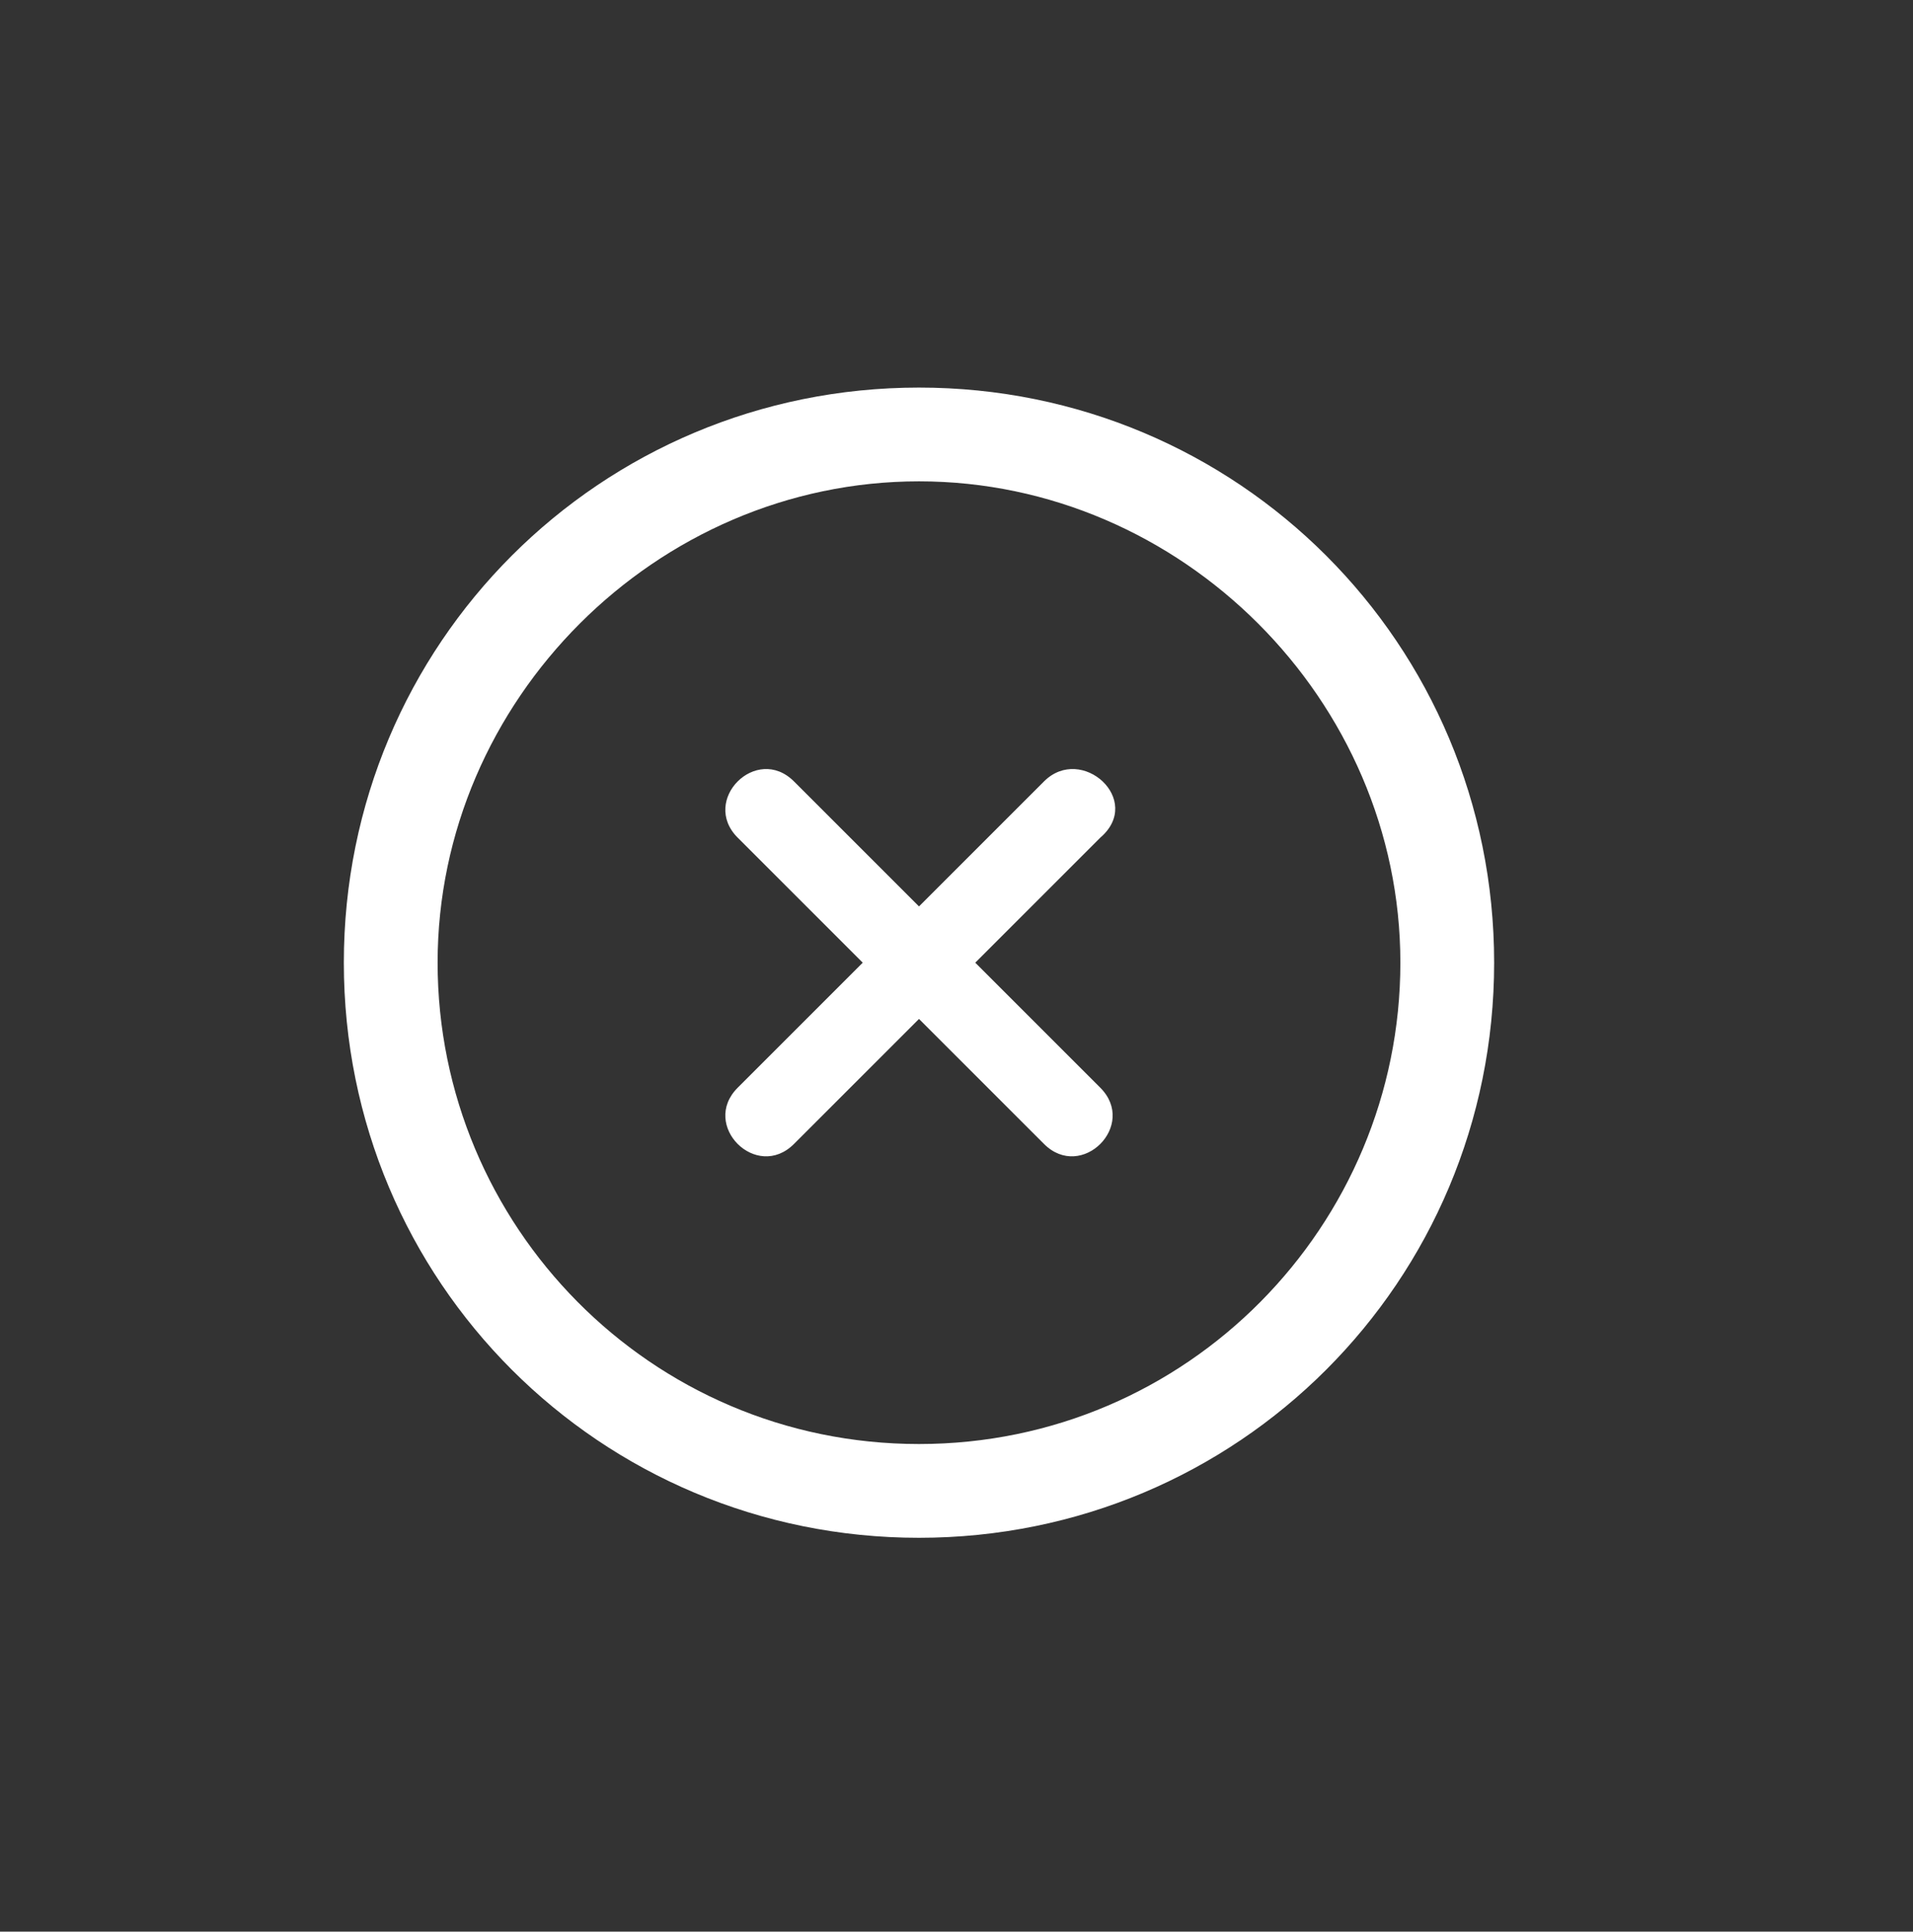 <?xml version="1.0" encoding="utf-8"?>
<svg version="1.1" id="delete_world" xmlns="http://www.w3.org/2000/svg" xmlns:xlink="http://www.w3.org/1999/xlink" x="0px" y="0px" viewBox="0 0 30.6 30.9" style="enable-background:new 0 0 30.6 30.9;" xml:space="preserve">
  <rect x="0" y="0" width="30.6" height="30.9" fill="#333333" stroke="none"/>
  <path style="fill: #FFFFFF;" d="M14.7,6.2c-5.1,0-9.2,4.1-9.2,9.2s4.1,9.2,9.2,9.2s9.2-4.1,9.2-9.2S19.8,6.2,14.7,6.2z M14.7,23.1c-4.3,0-7.7-3.5-7.7-7.7s3.5-7.7,7.7-7.7s7.7,3.5,7.7,7.7S19,23.1,14.7,23.1z"/>
  <path style="fill: #FFFFFF;" d="M16.7,12.5c-0.7,0.7-1.3,1.3-2,2c-0.7-0.7-1.3-1.3-2-2c-0.6-0.6-1.5,0.3-0.9,0.9c0.7,0.7,1.3,1.3,2,2c-0.7,0.7-1.3,1.3-2,2c-0.6,0.6,0.3,1.5,0.9,0.9c0.7-0.7,1.3-1.3,2-2c0.7,0.7,1.3,1.3,2,2c0.6,0.6,1.5-0.3,0.9-0.9c-0.7-0.7-1.3-1.3-2-2c0.7-0.7,1.3-1.3,2-2C18.3,12.8,17.3,11.9,16.7,12.5z"/>
</svg>
